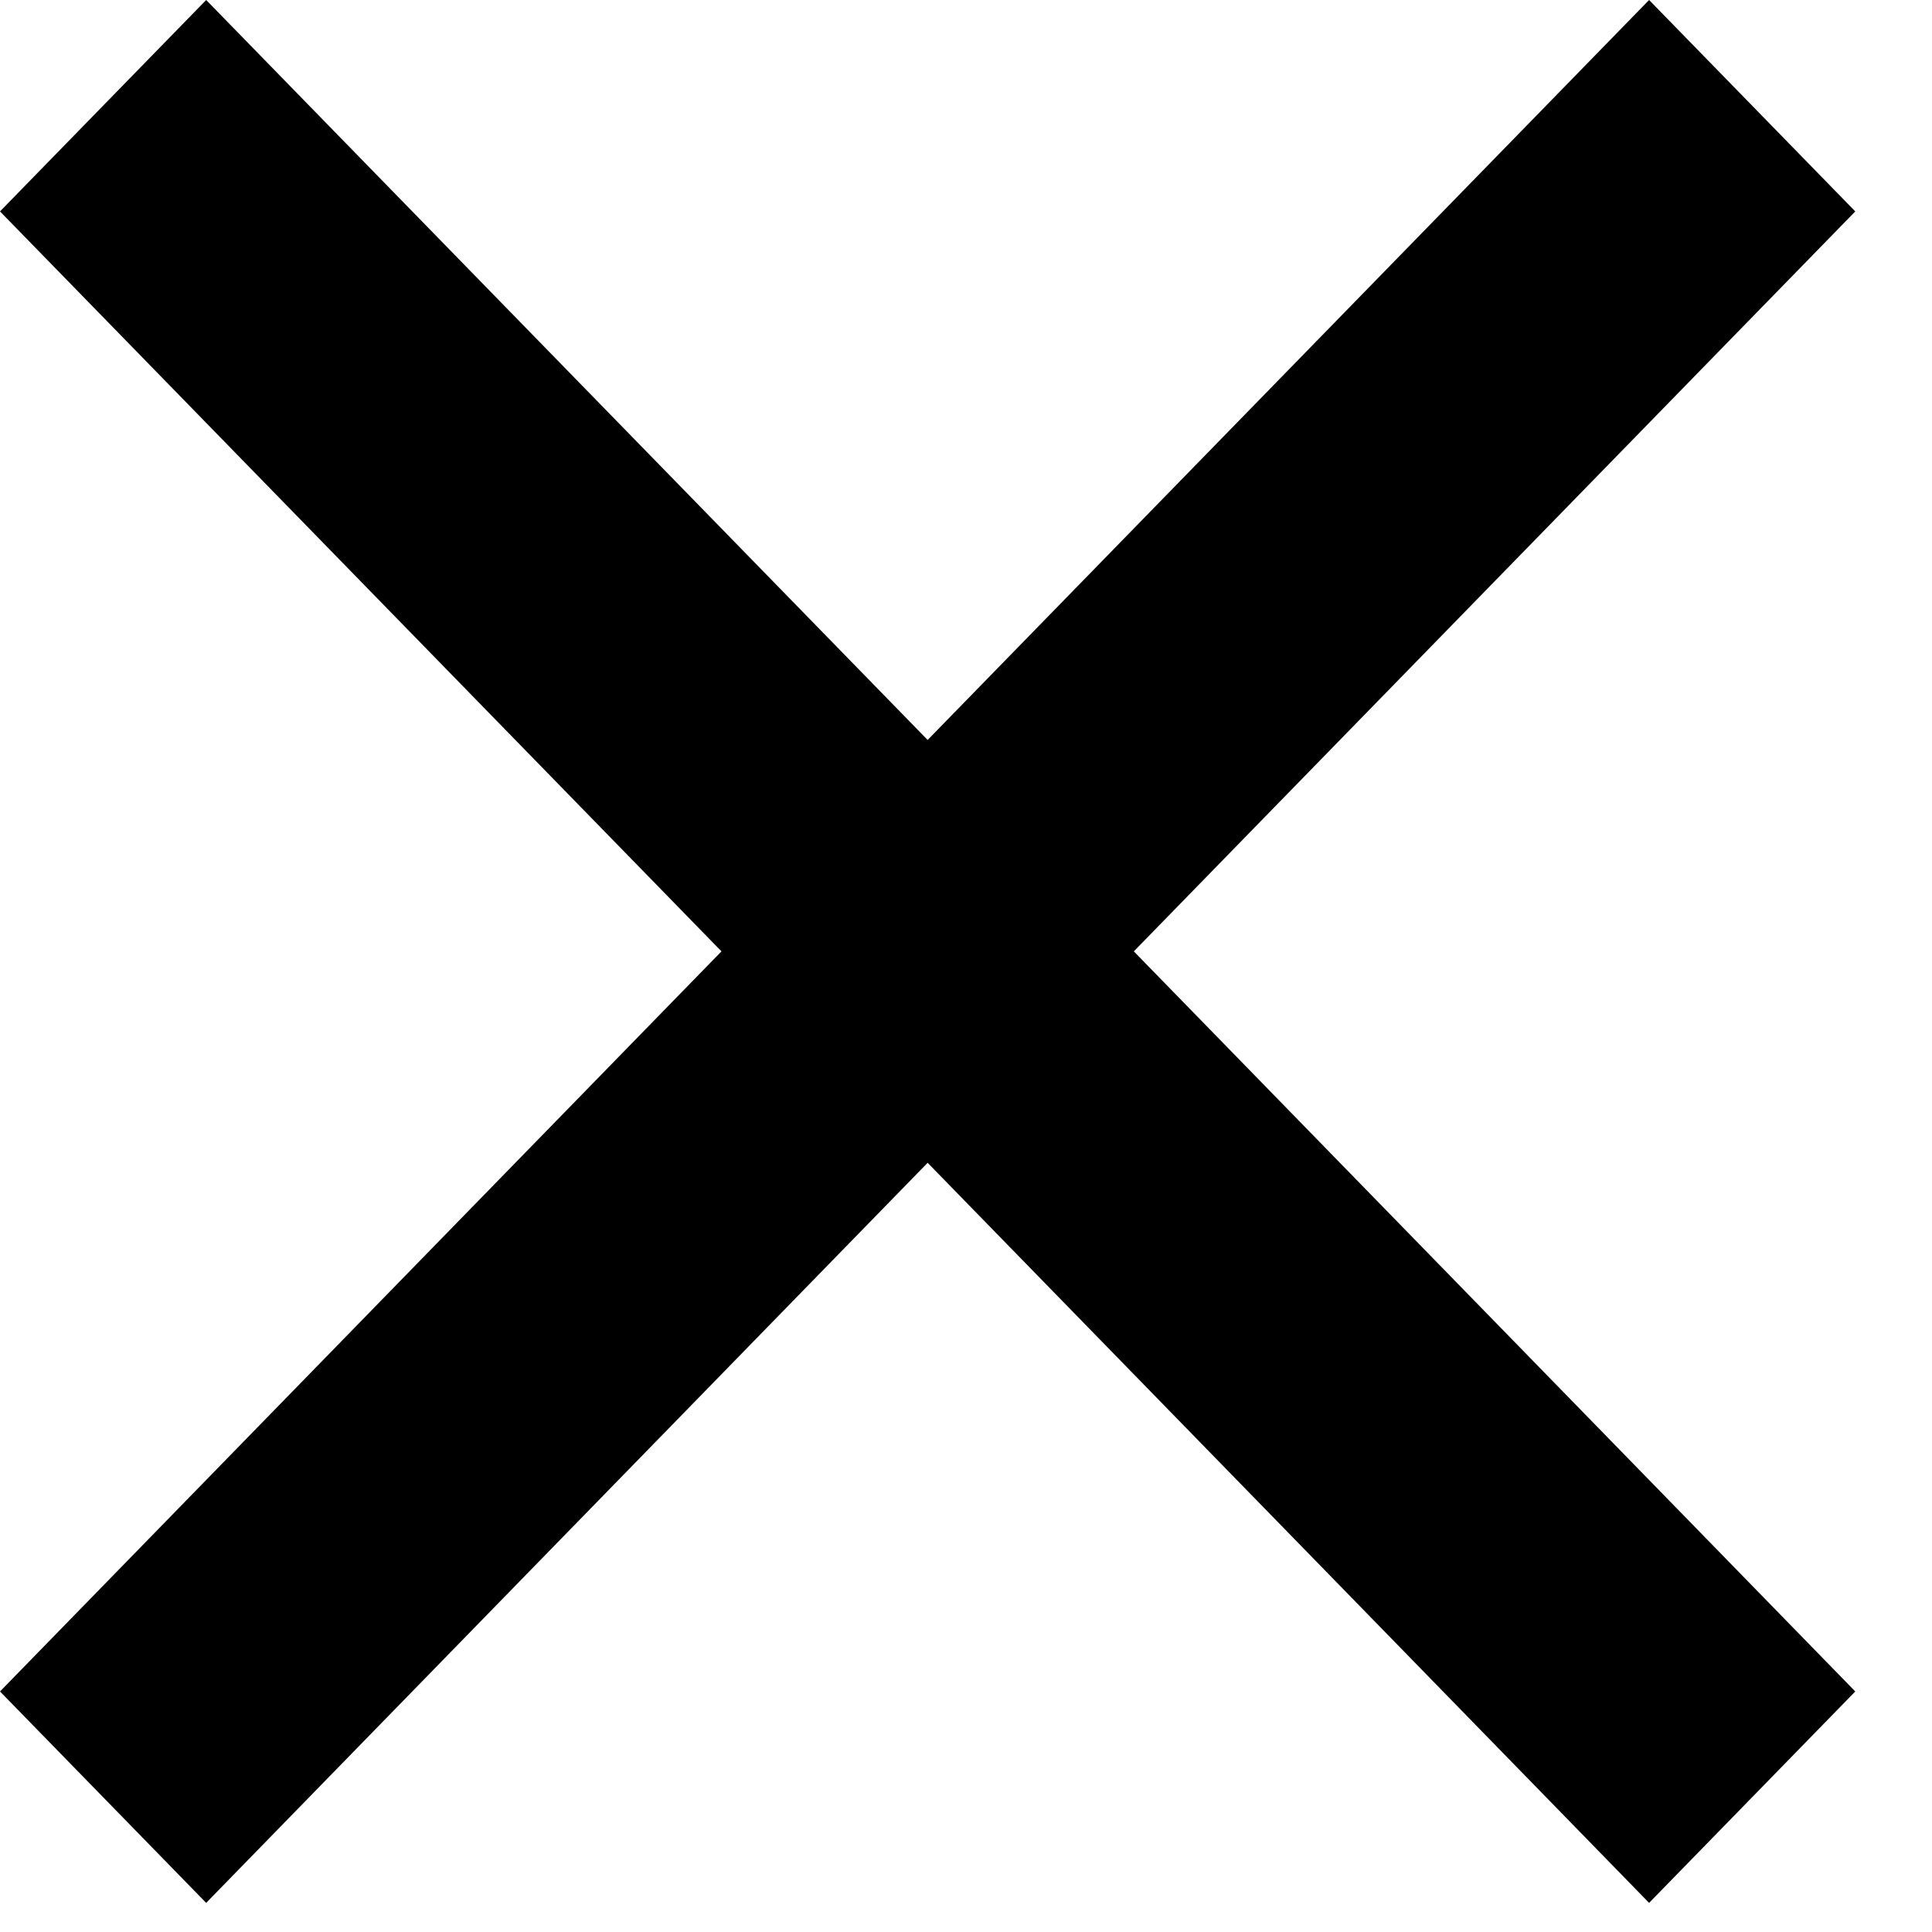 <svg width="14" height="14" viewBox="0 0 14 14" fill="none" xmlns="http://www.w3.org/2000/svg">
<path d="M6.722 5.362L11.95 0L13.444 1.532L8.216 6.894L13.444 12.257L11.95 13.789L6.722 8.426L1.494 13.789L0 12.257L5.228 6.894L0 1.532L1.494 0L6.722 5.362Z" fill="#000"/>
</svg>